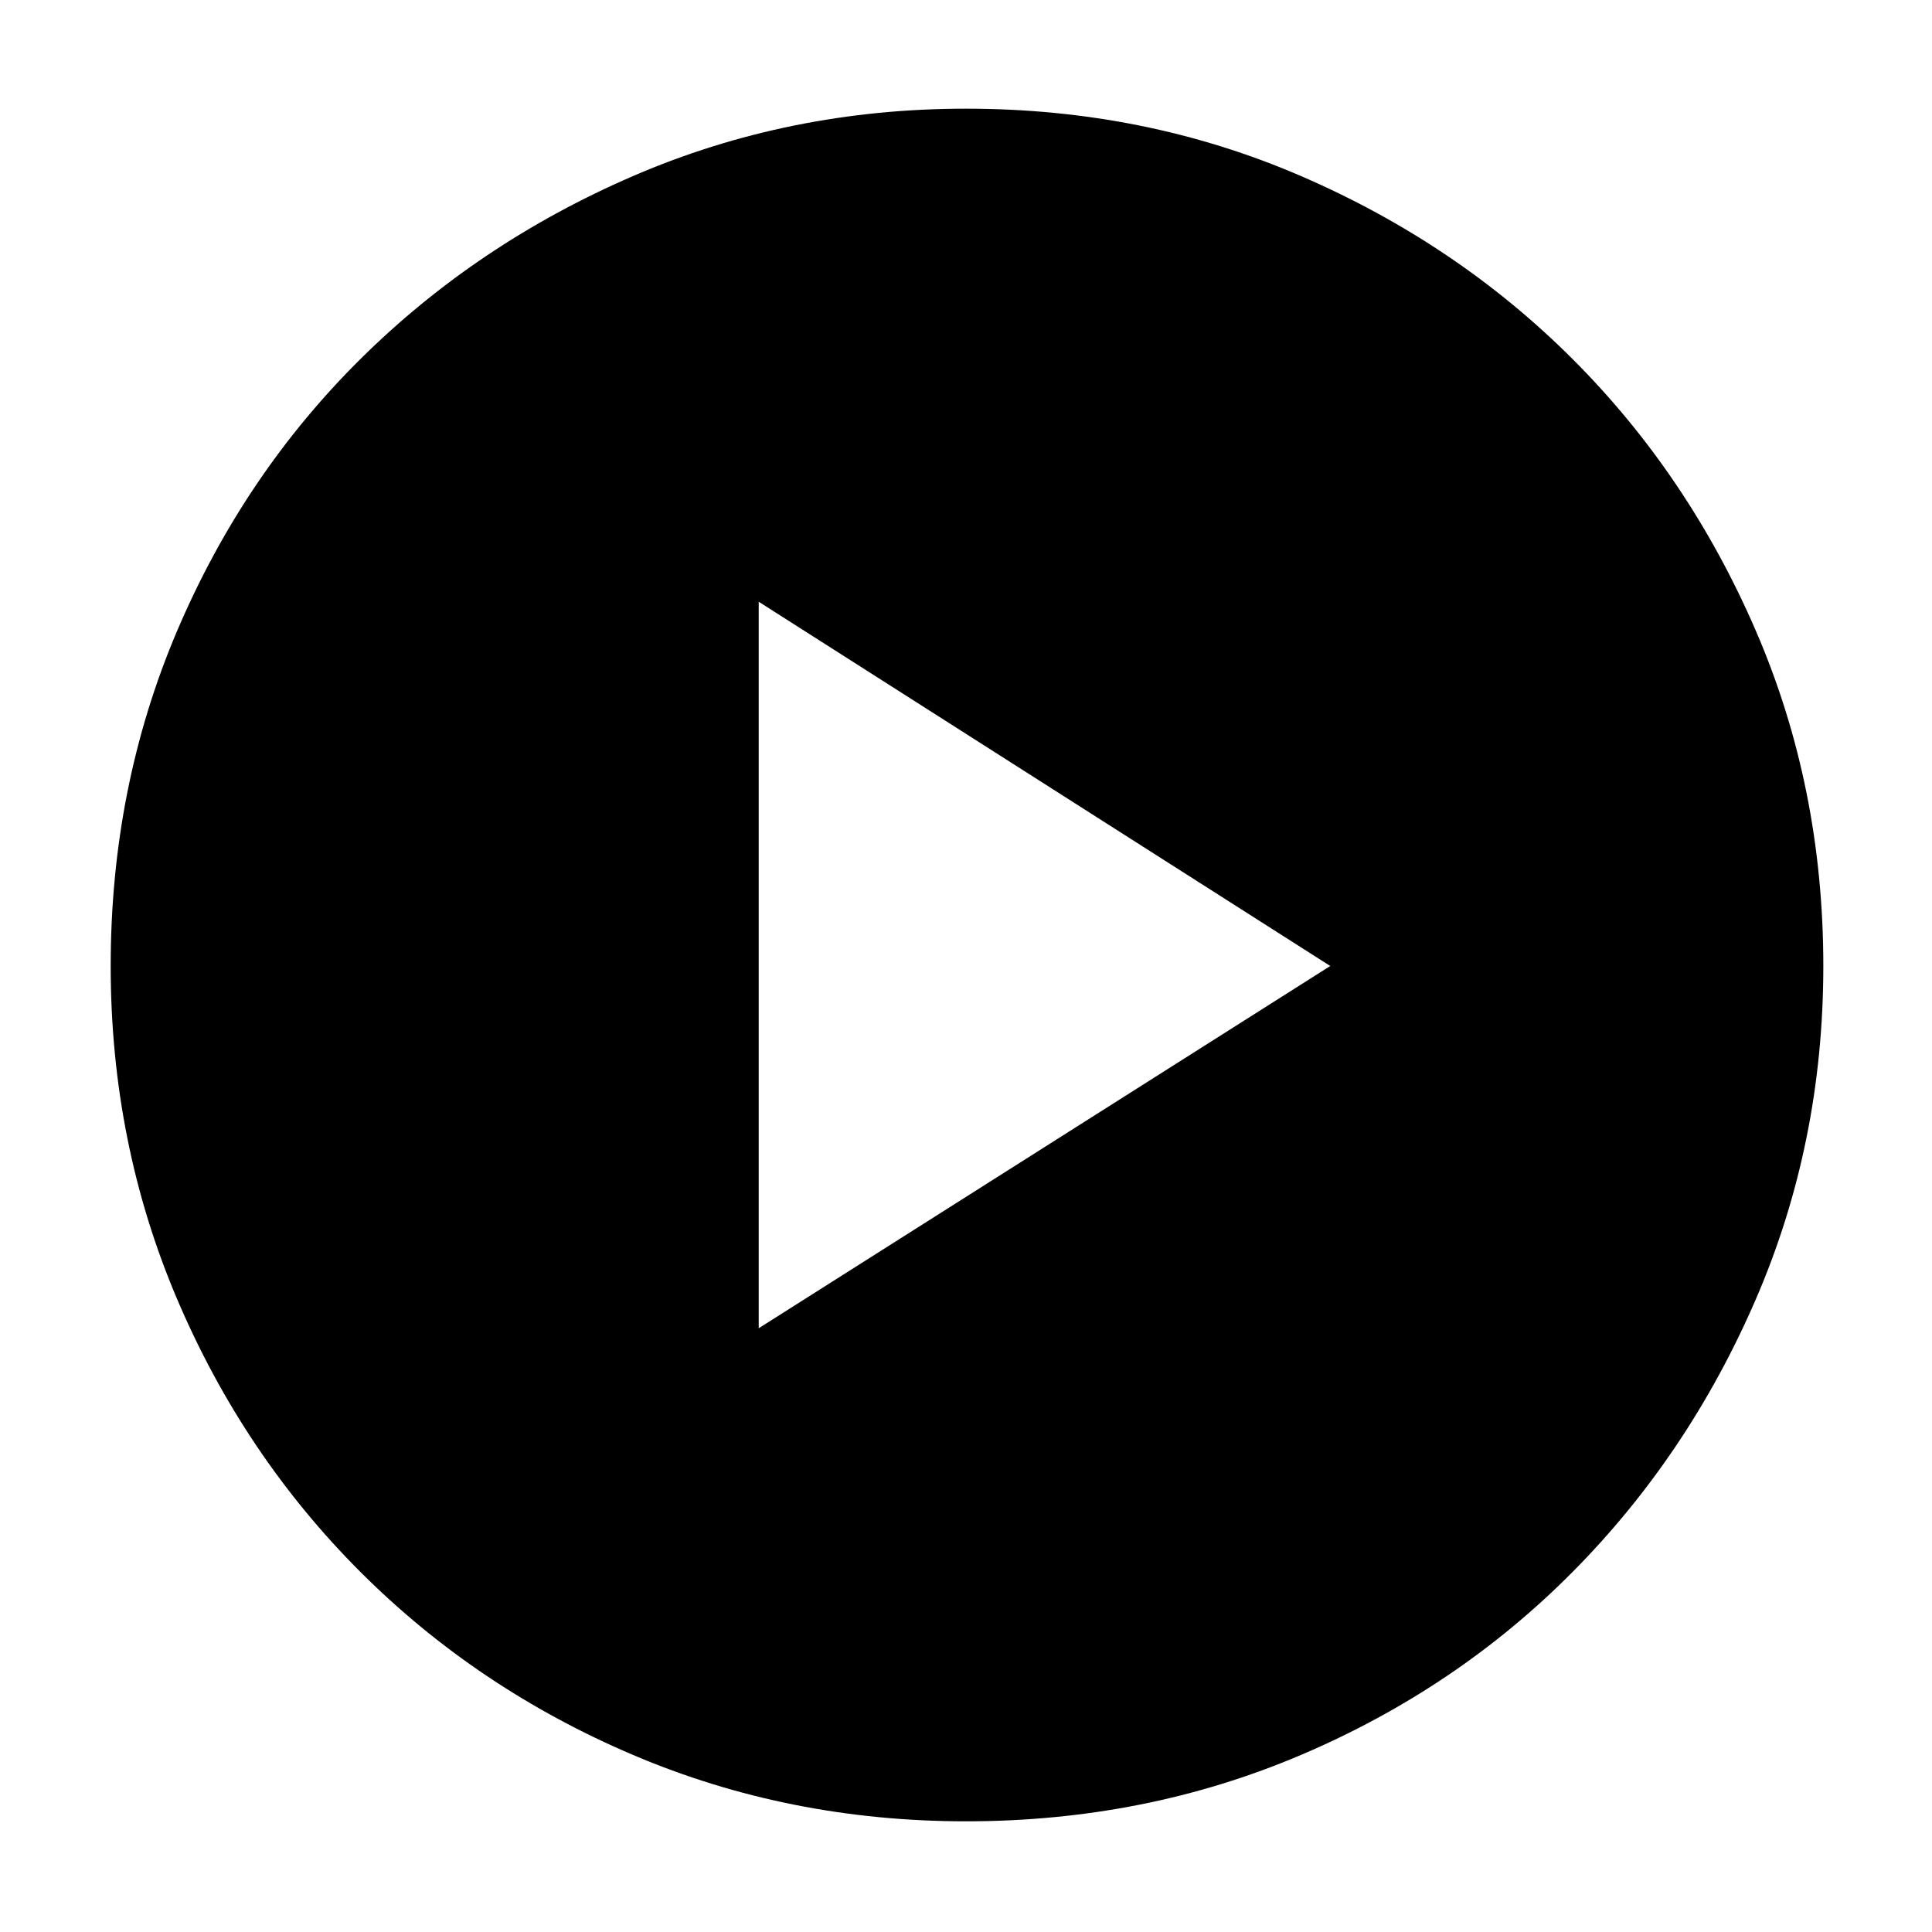 <svg xmlns="http://www.w3.org/2000/svg" width="48" height="48"><path d="m18.85 33 14.2-9-14.2-9.05zM24 45.25q-4.4 0-8.275-1.65T8.95 39.05q-2.9-2.9-4.55-6.775Q2.75 28.4 2.75 24q0-4.45 1.65-8.325 1.65-3.875 4.55-6.75t6.775-4.55Q19.6 2.7 24 2.7q4.45 0 8.325 1.675 3.875 1.675 6.75 4.55t4.55 6.75Q45.3 19.55 45.3 24q0 4.4-1.675 8.275t-4.55 6.775q-2.875 2.9-6.75 4.55T24 45.25z"/></svg>